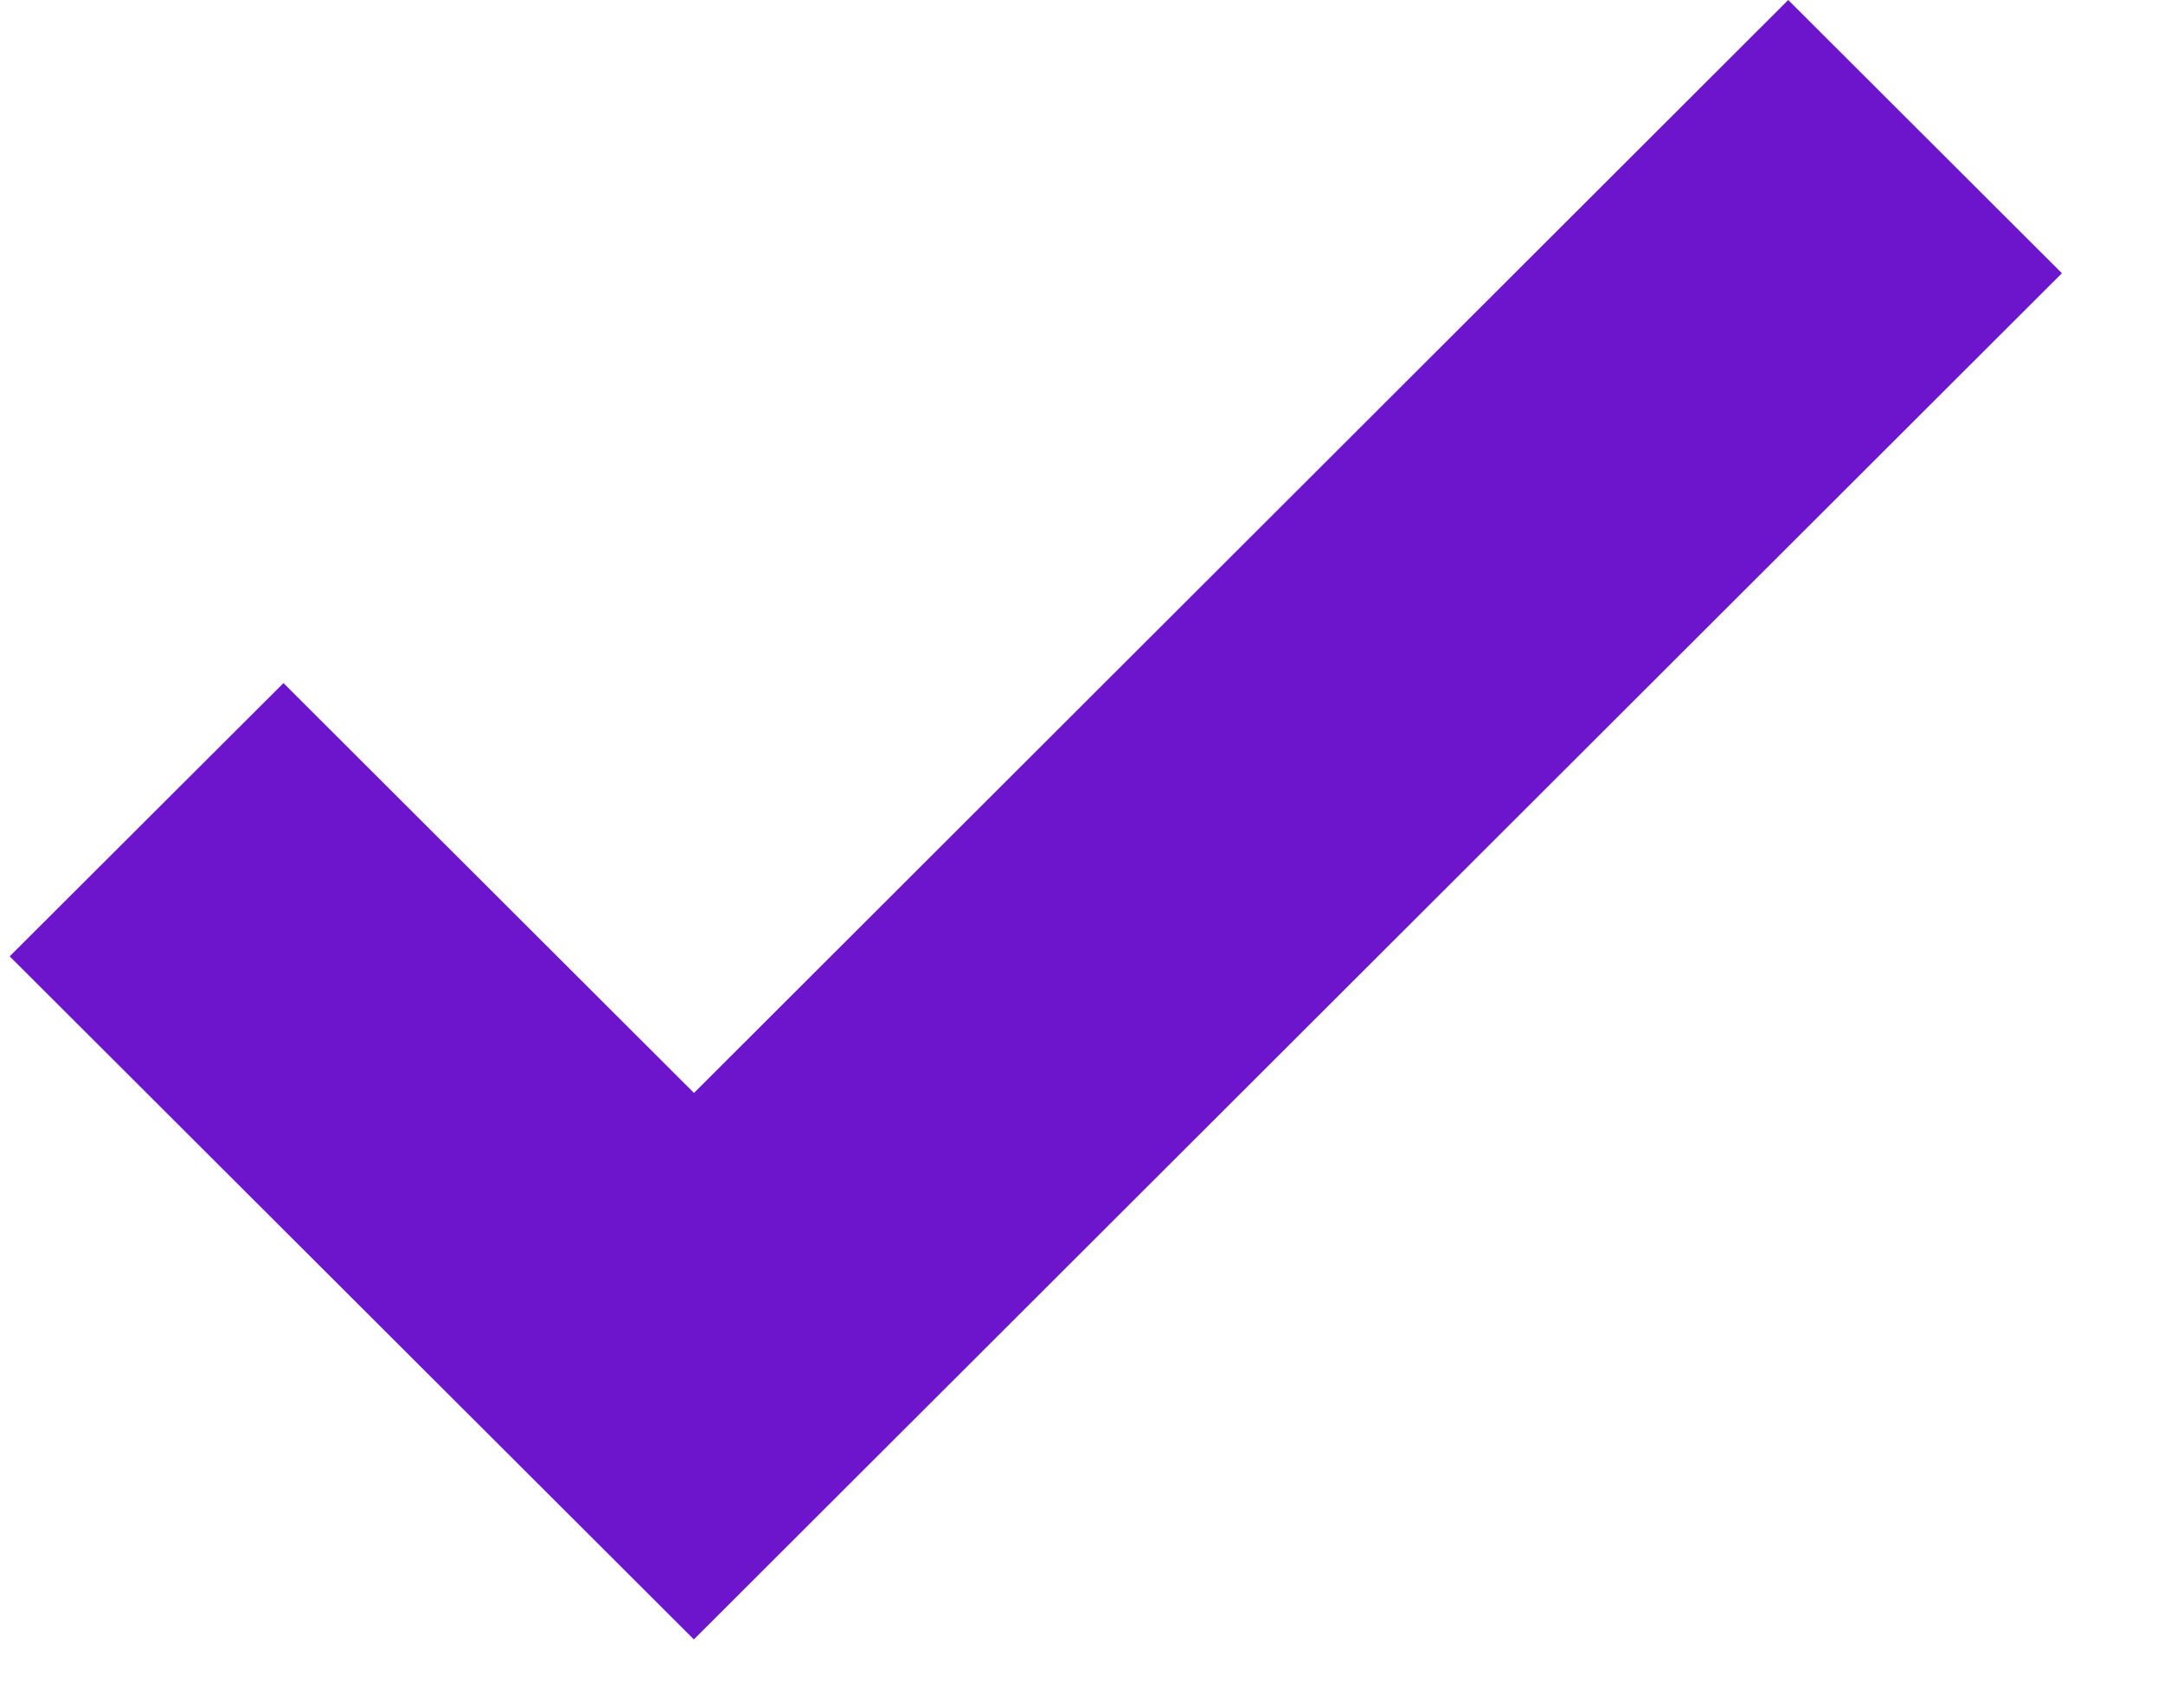 <svg width="19" height="15" viewBox="0 0 19 15" fill="none" xmlns="http://www.w3.org/2000/svg"><path fill-rule="evenodd" clip-rule="evenodd" d="M6.095 14.4l-6.01-6L2.49 6l3.606 3.6L15.708 0l2.404 2.4-12.017 12z" fill="#6D15CC"/></svg>
